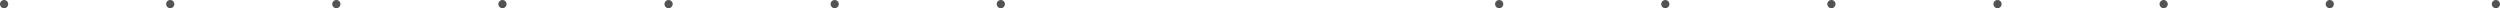<svg width="1219" height="4" viewBox="0 0 1219 4" fill="none" xmlns="http://www.w3.org/2000/svg">
<path d="M4 2C4 3.105 3.105 4 2 4C0.895 4 0 3.105 0 2C0 0.895 0.895 0 2 0C3.105 0 4 0.895 4 2Z" fill="#535353"/>
<path d="M85 2C85 3.105 84.105 4 83 4C81.895 4 81 3.105 81 2C81 0.895 81.895 0 83 0C84.105 0 85 0.895 85 2Z" fill="#535353"/>
<path d="M166 2C166 3.105 165.105 4 164 4C162.895 4 162 3.105 162 2C162 0.895 162.895 0 164 0C165.105 0 166 0.895 166 2Z" fill="#535353"/>
<path d="M247 2C247 3.105 246.105 4 245 4C243.895 4 243 3.105 243 2C243 0.895 243.895 0 245 0C246.105 0 247 0.895 247 2Z" fill="#535353"/>
<path d="M328 2C328 3.105 327.105 4 326 4C324.895 4 324 3.105 324 2C324 0.895 324.895 0 326 0C327.105 0 328 0.895 328 2Z" fill="#535353"/>
<path d="M409 2C409 3.105 408.105 4 407 4C405.895 4 405 3.105 405 2C405 0.895 405.895 0 407 0C408.105 0 409 0.895 409 2Z" fill="#535353"/>
<path d="M490 2C490 3.105 489.105 4 488 4C486.895 4 486 3.105 486 2C486 0.895 486.895 0 488 0C489.105 0 490 0.895 490 2Z" fill="#535353"/>
<path d="M733 2C733 3.105 732.105 4 731 4C729.895 4 729 3.105 729 2C729 0.895 729.895 0 731 0C732.105 0 733 0.895 733 2Z" fill="#535353"/>
<path d="M814 2C814 3.105 813.105 4 812 4C810.895 4 810 3.105 810 2C810 0.895 810.895 0 812 0C813.105 0 814 0.895 814 2Z" fill="#535353"/>
<path d="M895 2C895 3.105 894.105 4 893 4C891.895 4 891 3.105 891 2C891 0.895 891.895 0 893 0C894.105 0 895 0.895 895 2Z" fill="#535353"/>
<path d="M976 2C976 3.105 975.105 4 974 4C972.895 4 972 3.105 972 2C972 0.895 972.895 0 974 0C975.105 0 976 0.895 976 2Z" fill="#535353"/>
<path d="M1057 2C1057 3.105 1056.1 4 1055 4C1053.9 4 1053 3.105 1053 2C1053 0.895 1053.9 0 1055 0C1056.1 0 1057 0.895 1057 2Z" fill="#535353"/>
<path d="M1138 2C1138 3.105 1137.1 4 1136 4C1134.9 4 1134 3.105 1134 2C1134 0.895 1134.9 0 1136 0C1137.1 0 1138 0.895 1138 2Z" fill="#535353"/>
<path d="M1219 2C1219 3.105 1218.1 4 1217 4C1215.9 4 1215 3.105 1215 2C1215 0.895 1215.9 0 1217 0C1218.1 0 1219 0.895 1219 2Z" fill="#535353"/>
</svg>
